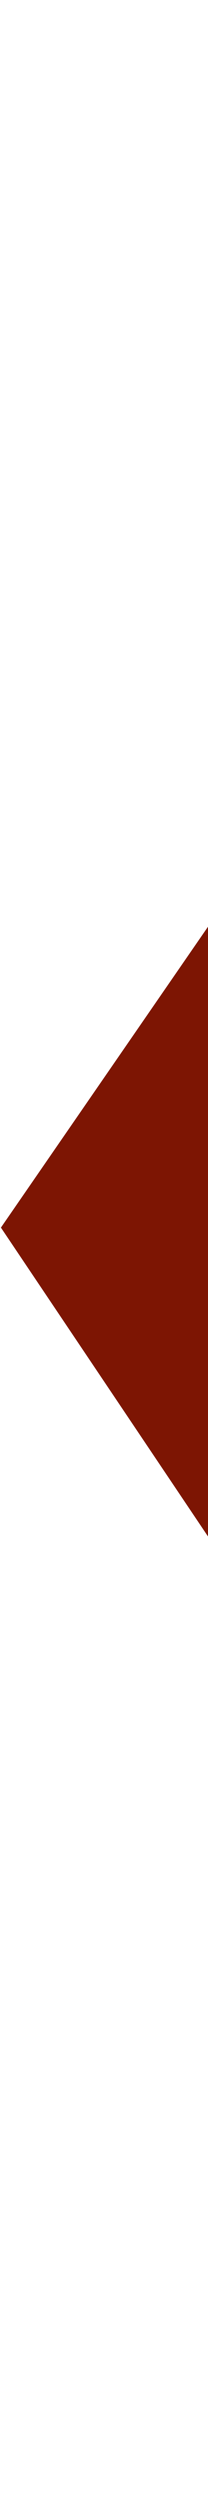 <svg width="75" height="900" viewBox="0 0 75 900" fill="none" xmlns="http://www.w3.org/2000/svg">
<path fill-rule="evenodd" clip-rule="evenodd" d="M166.46 691.665L288.822 899.548L288.588 899.712L288.737 899.966H618.279L305.428 439.931L606.554 0.036H277.165L154.459 218.351L0.329 441.936L155.188 672.537L155.21 672.501L166.46 691.665Z" fill="#7D1503"/>
</svg>
